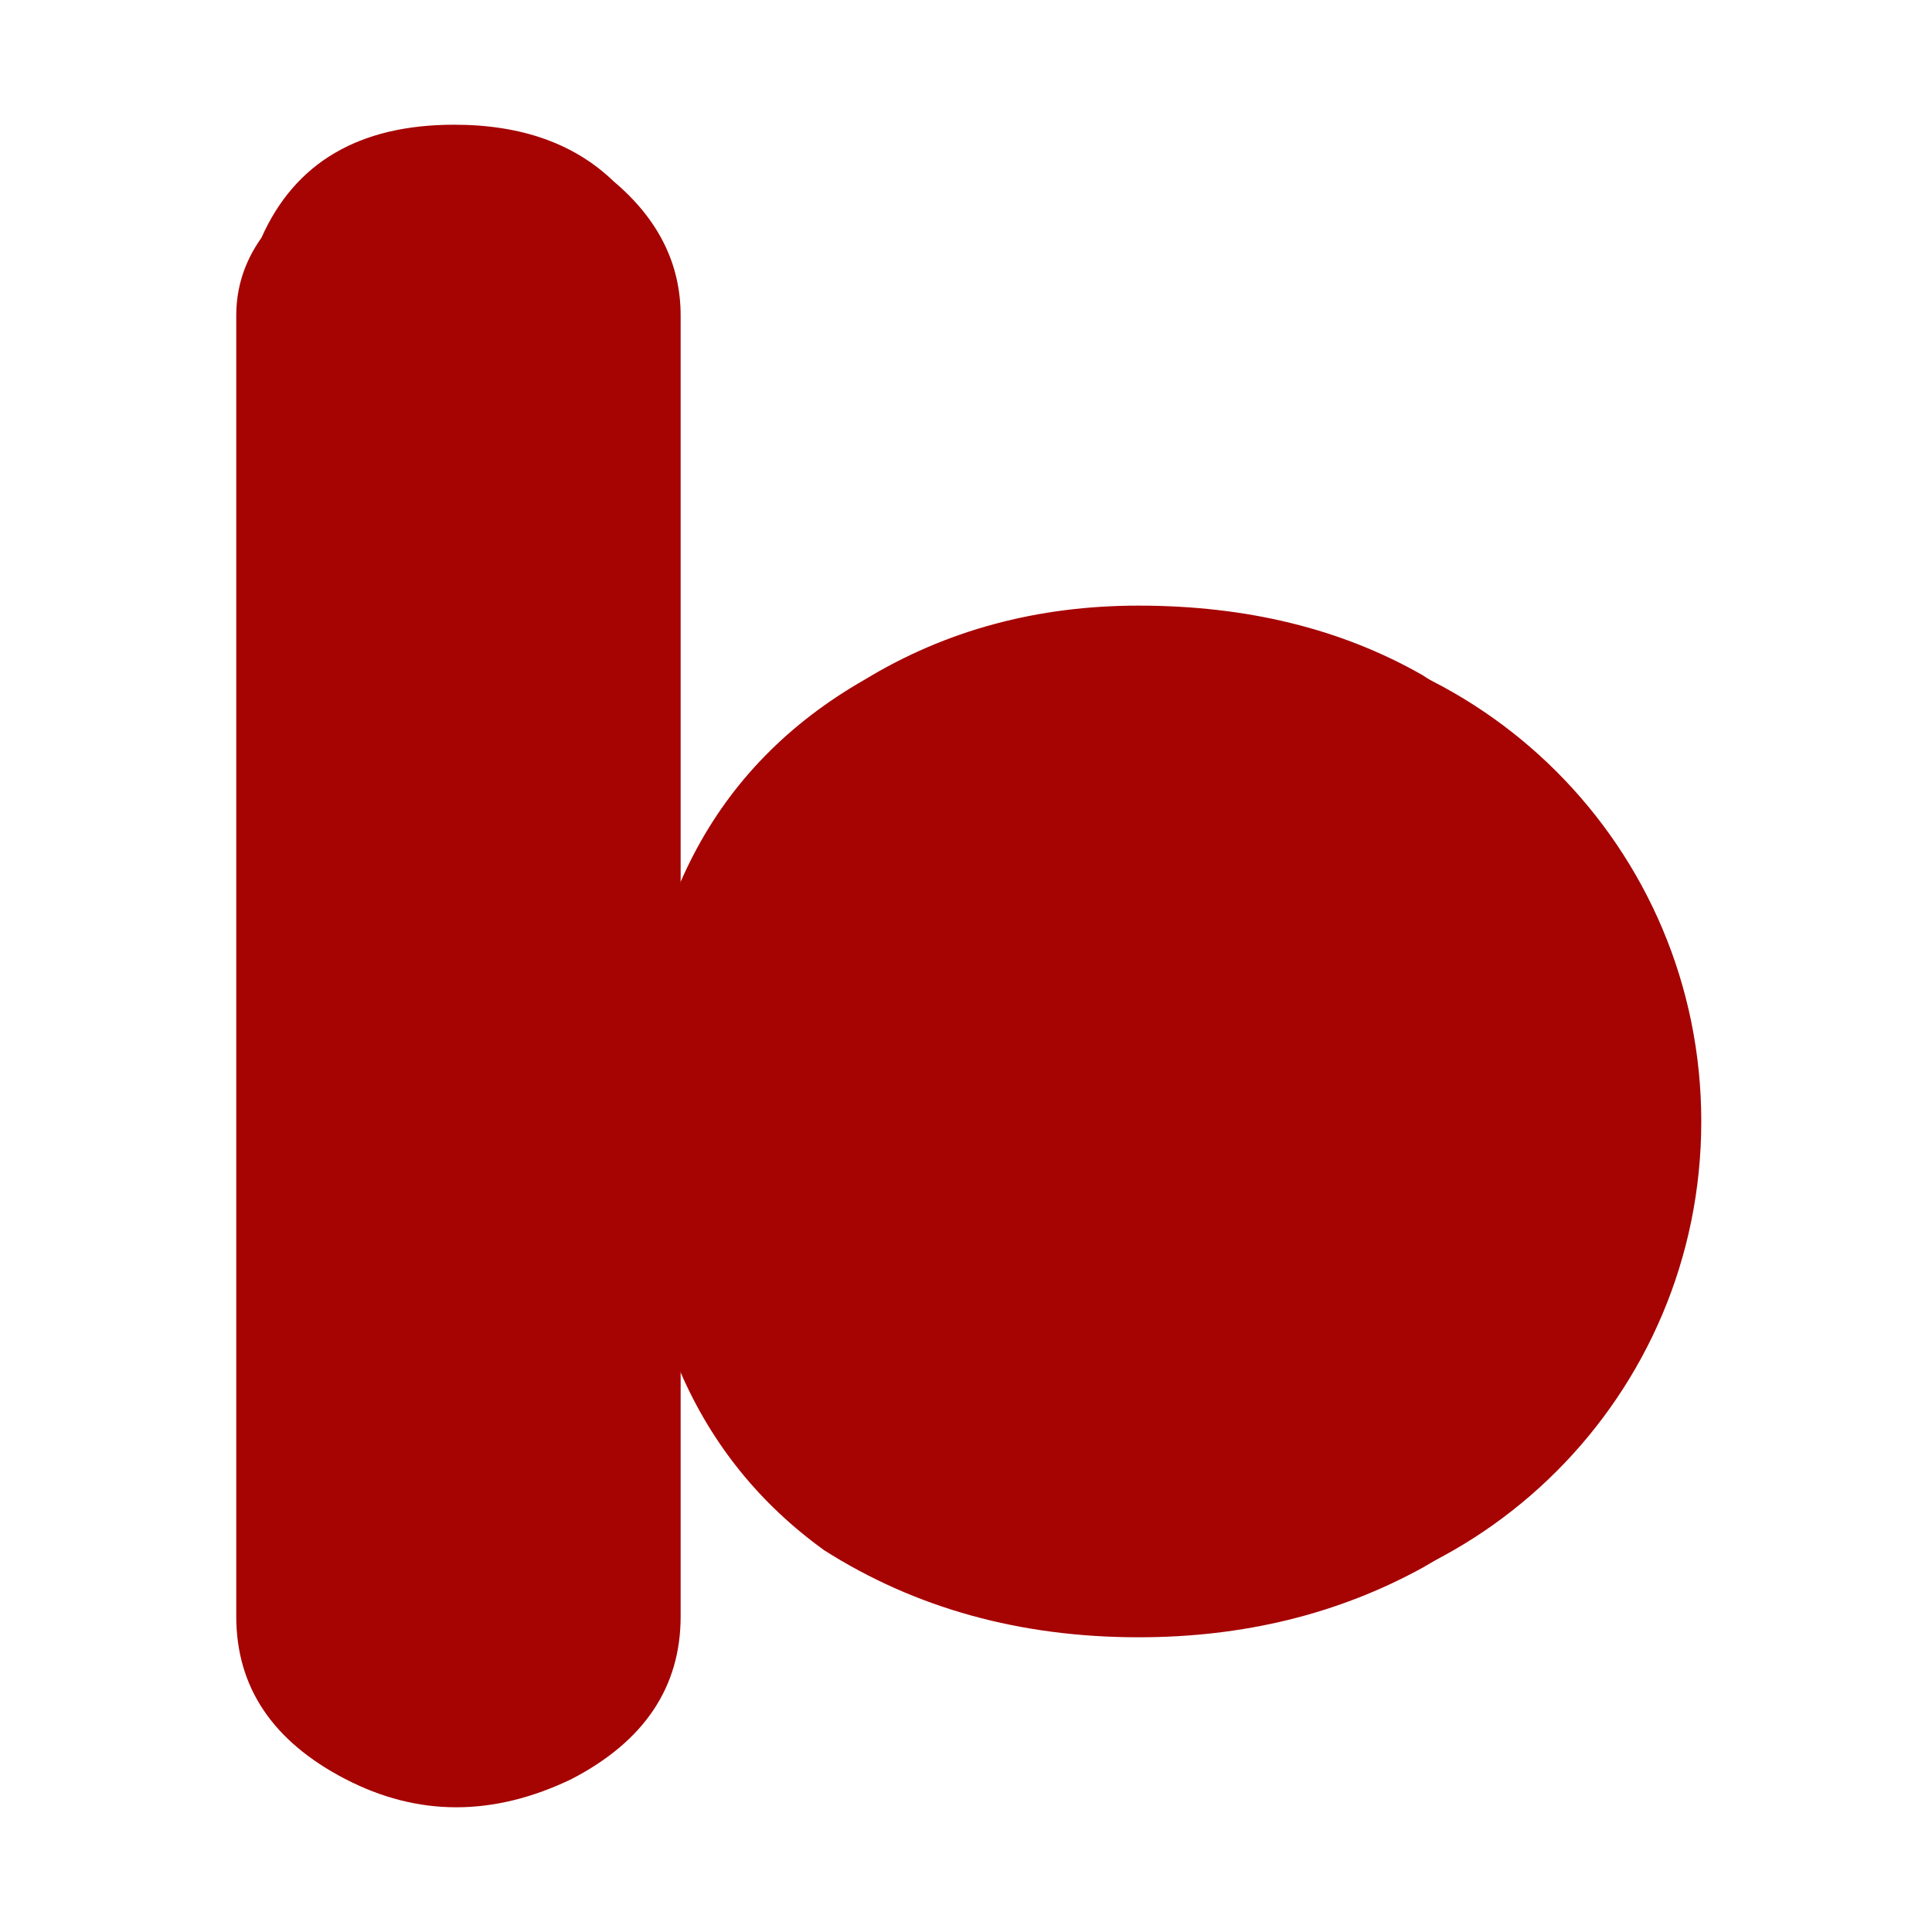 <?xml version="1.0" encoding="UTF-8" standalone="yes"?>
<svg width="450" height="450" viewBox="0 0 119.063 119.063" version="1.2" baseProfile="tiny-ps" xmlns="http://www.w3.org/2000/svg">
  <title>bimi-svg-tiny-12-ps</title>
  <g>
    <path d="M-14.15 186.19c-5.856 0-9.817 2.324-11.884 6.971-1.033 1.452-1.55 3.05-1.55 4.793v80.164c0 4.357 2.24 7.697 6.717 10.02 4.478 2.324 9.129 2.324 13.952 0 4.478-2.323 6.717-5.663 6.717-10.02v-80.164c0-3.195-1.378-5.955-4.134-8.278-2.411-2.324-5.684-3.486-9.817-3.486z" transform="translate(42.144 -178.504)" fill="#a60303" fill-opacity="1" stroke="none" stroke-width="1.636" stroke-opacity="1"/>
    <g fill="#a60303" fill-opacity="1">
      <path d="M689.378 16.863q-35.392 0-63.705 17.209-53.087 30.369-53.087 102.243-1.18 67.824 43.65 100.218 31.852 20.246 73.142 20.246 36.571 0 66.064-16.197 53.087-30.369 53.087-104.267 0-68.837-53.087-103.256-28.313-16.196-66.064-16.196zm-55.447 123.5v-4.048q0-43.53 25.954-57.702 14.156-8.098 29.493-8.098 57.806 0 57.806 65.8 0 67.824-57.806 67.824-55.447 0-55.447-63.775z" transform="matrix(.265 0 0 .265 -112.514 32.854)" fill="#a60303" fill-opacity="1" stroke-width="3.768"/>
      <path d="M705.22 251.82c-63.59 0-115-51.4-115-115 0-63.59 51.41-115 115-115 63.6 0 115 51.41 115 115 0 63.6-51.4 115-115 115z" class="shp0" transform="matrix(.265 0 0 .265 -112.514 32.854)" fill="#a60303" fill-opacity="1"/>
    </g>
  </g>
</svg>
